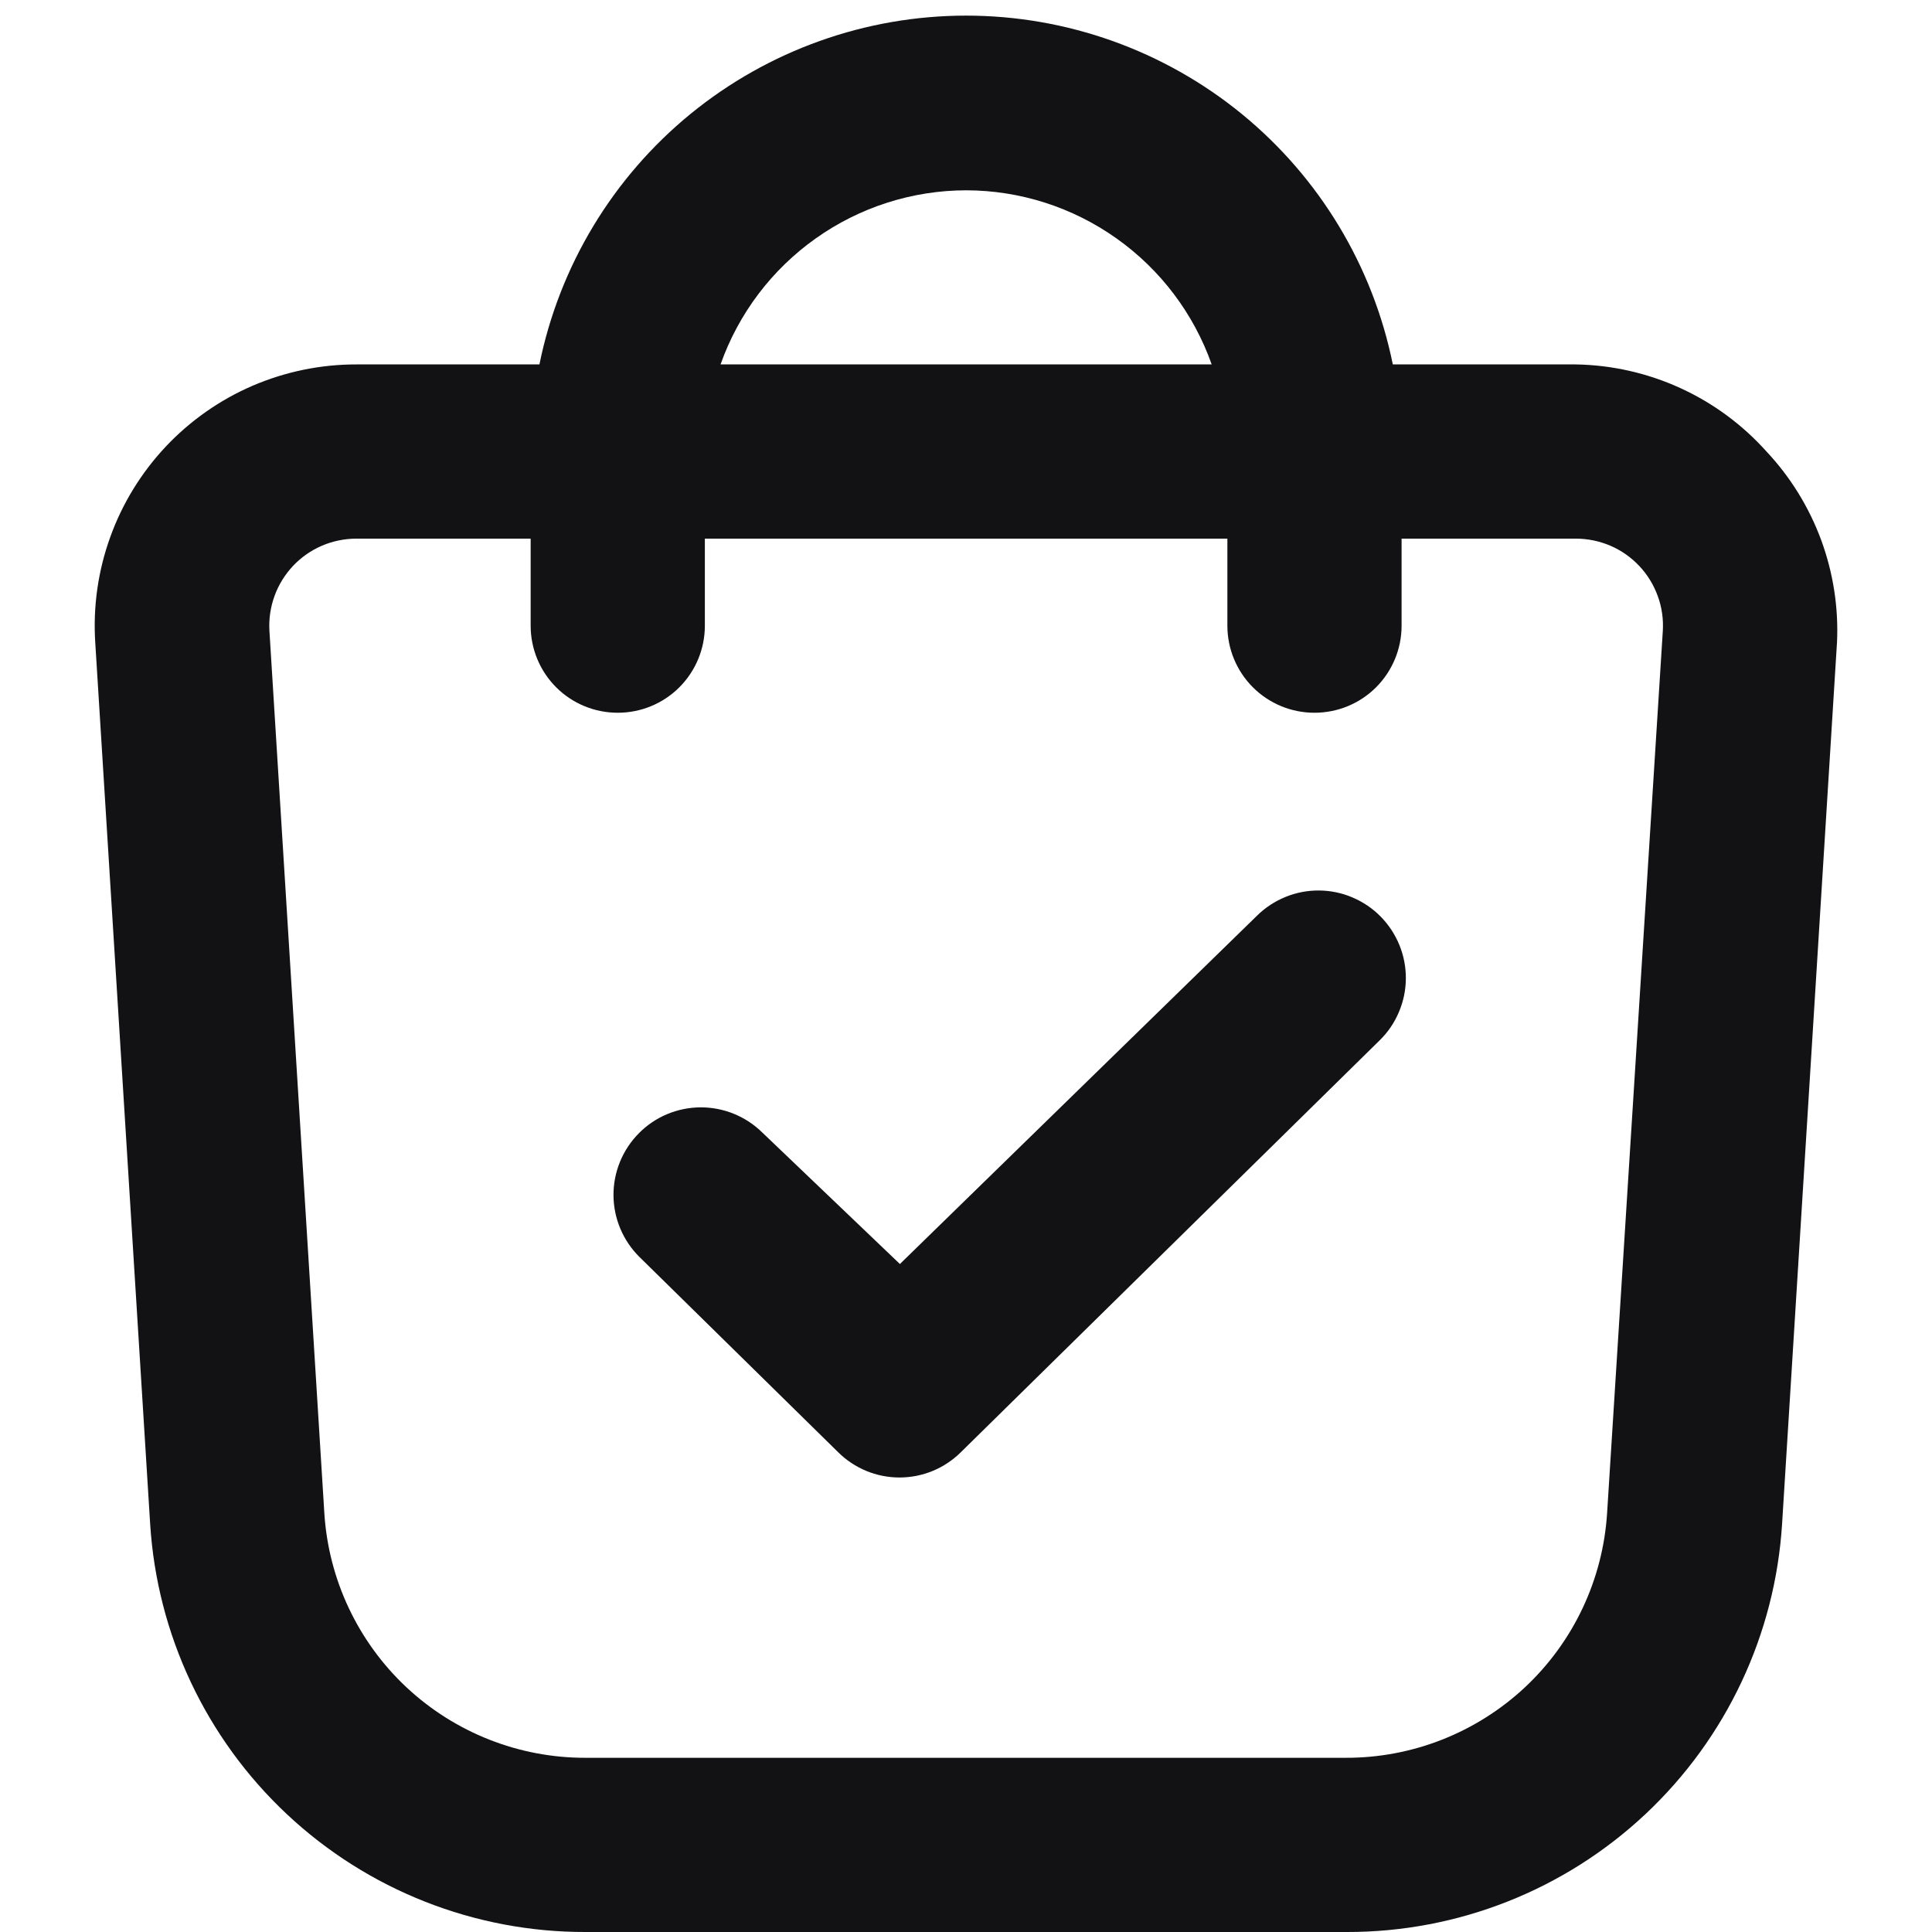 <svg width="24" height="24" viewBox="0 0 24 24" fill="none" xmlns="http://www.w3.org/2000/svg">
<g clip-path="url(#clip0_1680_254)">
<path fill-rule="evenodd" clip-rule="evenodd" d="M20.872 4.82C21.28 5.006 21.645 5.275 21.944 5.609C22.241 5.925 22.471 6.298 22.622 6.705C22.772 7.112 22.84 7.545 22.82 7.978L22.138 18.926C22.053 20.302 21.445 21.593 20.44 22.536C19.435 23.479 18.108 24.003 16.729 24H7.274C5.896 24.003 4.568 23.479 3.563 22.536C2.558 21.593 1.95 20.302 1.865 18.926L1.183 7.978C1.155 7.535 1.218 7.091 1.369 6.673C1.519 6.255 1.754 5.873 2.058 5.549C2.362 5.226 2.73 4.968 3.137 4.792C3.545 4.617 3.985 4.526 4.429 4.527H6.701C6.949 3.304 7.612 2.205 8.578 1.415C9.544 0.626 10.754 0.194 12.002 0.194C13.249 0.194 14.459 0.626 15.425 1.415C16.391 2.205 17.054 3.304 17.302 4.527H19.574C20.023 4.534 20.464 4.634 20.872 4.82ZM13.87 2.962C13.324 2.574 12.671 2.365 12.002 2.364C11.332 2.365 10.679 2.574 10.133 2.962C9.587 3.349 9.174 3.896 8.951 4.527H15.052C14.829 3.896 14.416 3.349 13.87 2.962ZM18.944 20.96C19.547 20.395 19.912 19.621 19.964 18.796L20.656 7.838C20.665 7.69 20.644 7.542 20.593 7.404C20.543 7.265 20.465 7.138 20.363 7.03C20.262 6.923 20.14 6.837 20.004 6.779C19.868 6.721 19.722 6.691 19.574 6.691H17.411V7.773C17.411 8.06 17.297 8.335 17.094 8.538C16.891 8.741 16.616 8.854 16.329 8.854C16.042 8.854 15.767 8.741 15.564 8.538C15.361 8.335 15.247 8.06 15.247 7.773V6.691H8.756V7.773C8.756 8.06 8.642 8.335 8.439 8.538C8.236 8.741 7.961 8.854 7.674 8.854C7.387 8.854 7.112 8.741 6.909 8.538C6.706 8.335 6.592 8.06 6.592 7.773V6.691H4.429C4.281 6.691 4.135 6.721 3.999 6.779C3.864 6.837 3.741 6.923 3.64 7.03C3.539 7.138 3.46 7.265 3.41 7.404C3.36 7.542 3.338 7.69 3.347 7.838L4.029 18.796C4.081 19.621 4.446 20.395 5.049 20.96C5.652 21.524 6.448 21.838 7.274 21.836H16.718C17.545 21.838 18.34 21.524 18.944 20.96ZM11.179 15.702L15.615 11.375C15.716 11.275 15.837 11.196 15.969 11.142C16.101 11.088 16.242 11.061 16.385 11.062C16.528 11.063 16.669 11.092 16.8 11.148C16.932 11.204 17.051 11.284 17.151 11.386C17.251 11.488 17.33 11.608 17.384 11.74C17.438 11.872 17.465 12.014 17.464 12.156C17.463 12.299 17.434 12.44 17.378 12.571C17.323 12.703 17.242 12.822 17.14 12.922L11.937 18.039C11.734 18.241 11.46 18.354 11.174 18.354C10.888 18.354 10.614 18.241 10.411 18.039L7.945 15.616C7.74 15.414 7.623 15.138 7.621 14.85C7.619 14.562 7.732 14.285 7.934 14.08C8.136 13.874 8.412 13.758 8.7 13.756C8.988 13.754 9.265 13.867 9.47 14.069L11.179 15.702Z" fill="#121214"/>
</g>
<defs>
<clipPath id="clip0_1680_254">
<rect width="24" height="24" fill="white"/>
</clipPath>
</defs>
</svg>
